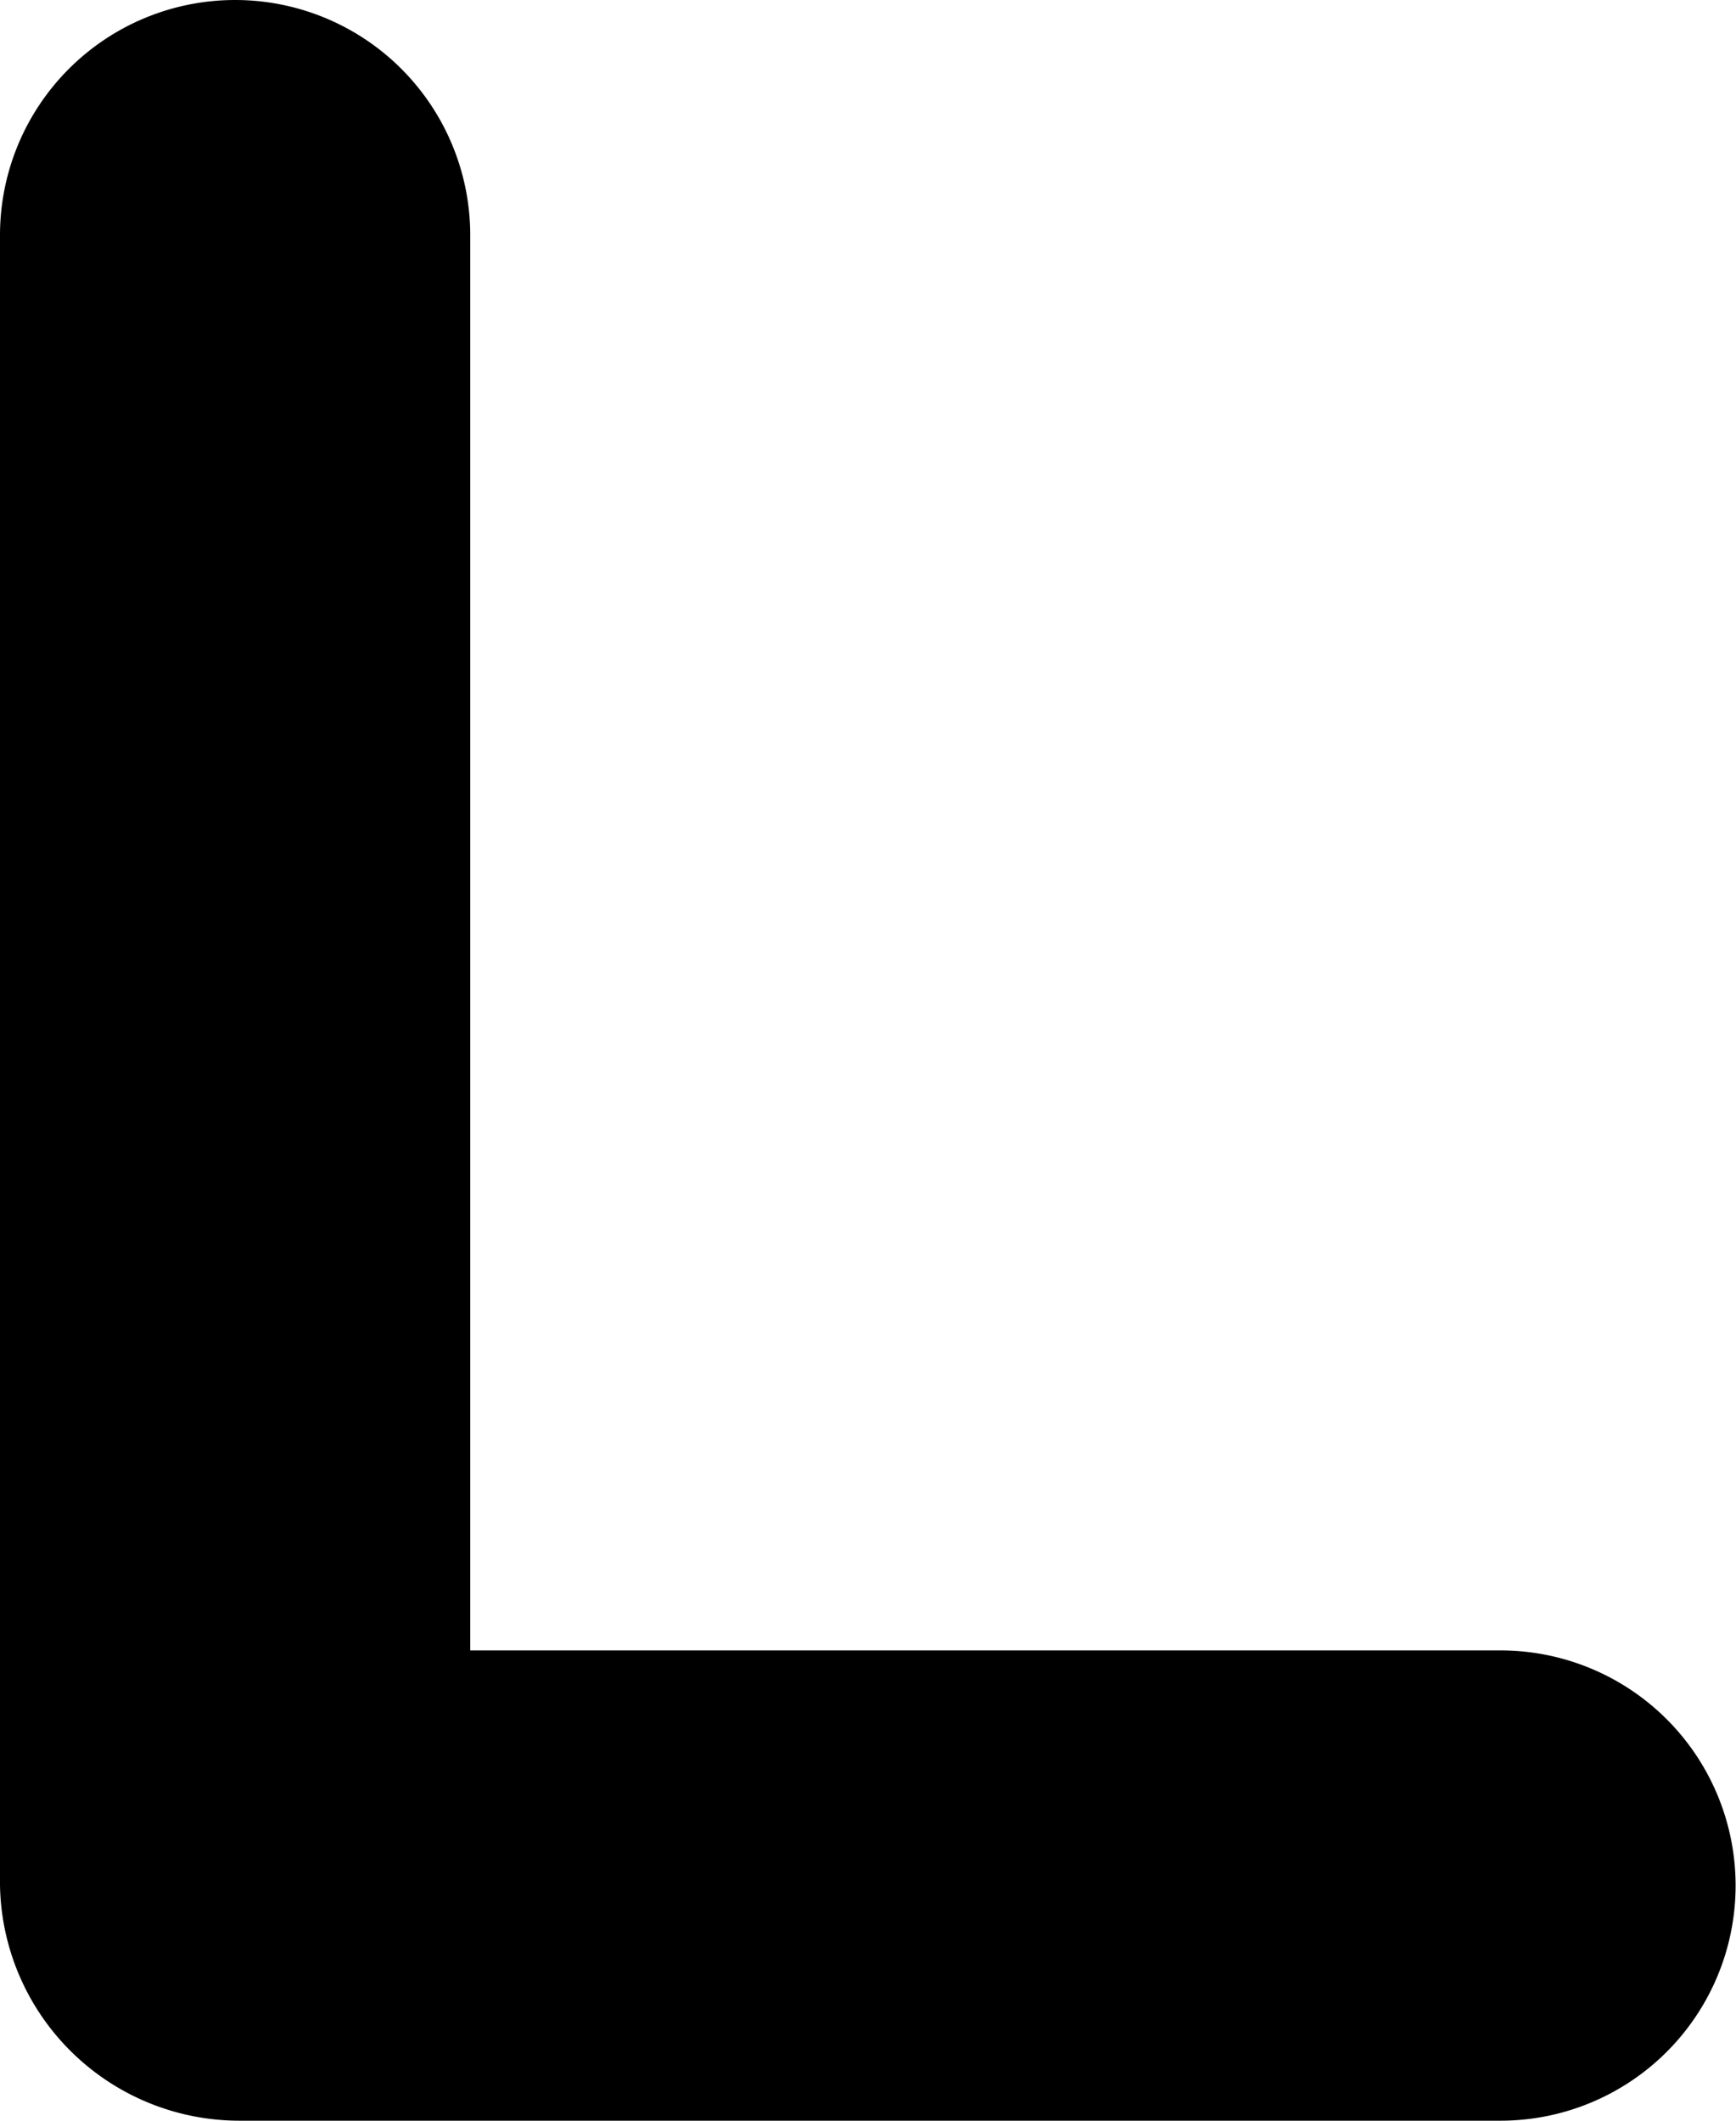 <svg id="EventIcon" xmlns="http://www.w3.org/2000/svg" width="4.349" height="5.312" viewBox="0 0 4.349 5.312">
  <g id="Grupo_26" data-name="Grupo 26">
    <g id="Grupo_25" data-name="Grupo 25">
      <path id="Trazado_49" data-name="Trazado 49" d="M308.168,261.412h-2.581v-3.545a.589.589,0,1,0-1.178,0V262a.6.6,0,0,0,.6.59h3.159a.589.589,0,1,0,0-1.178Z" transform="translate(-304.409 -257.278)"/>
    </g>
  </g>
</svg>

